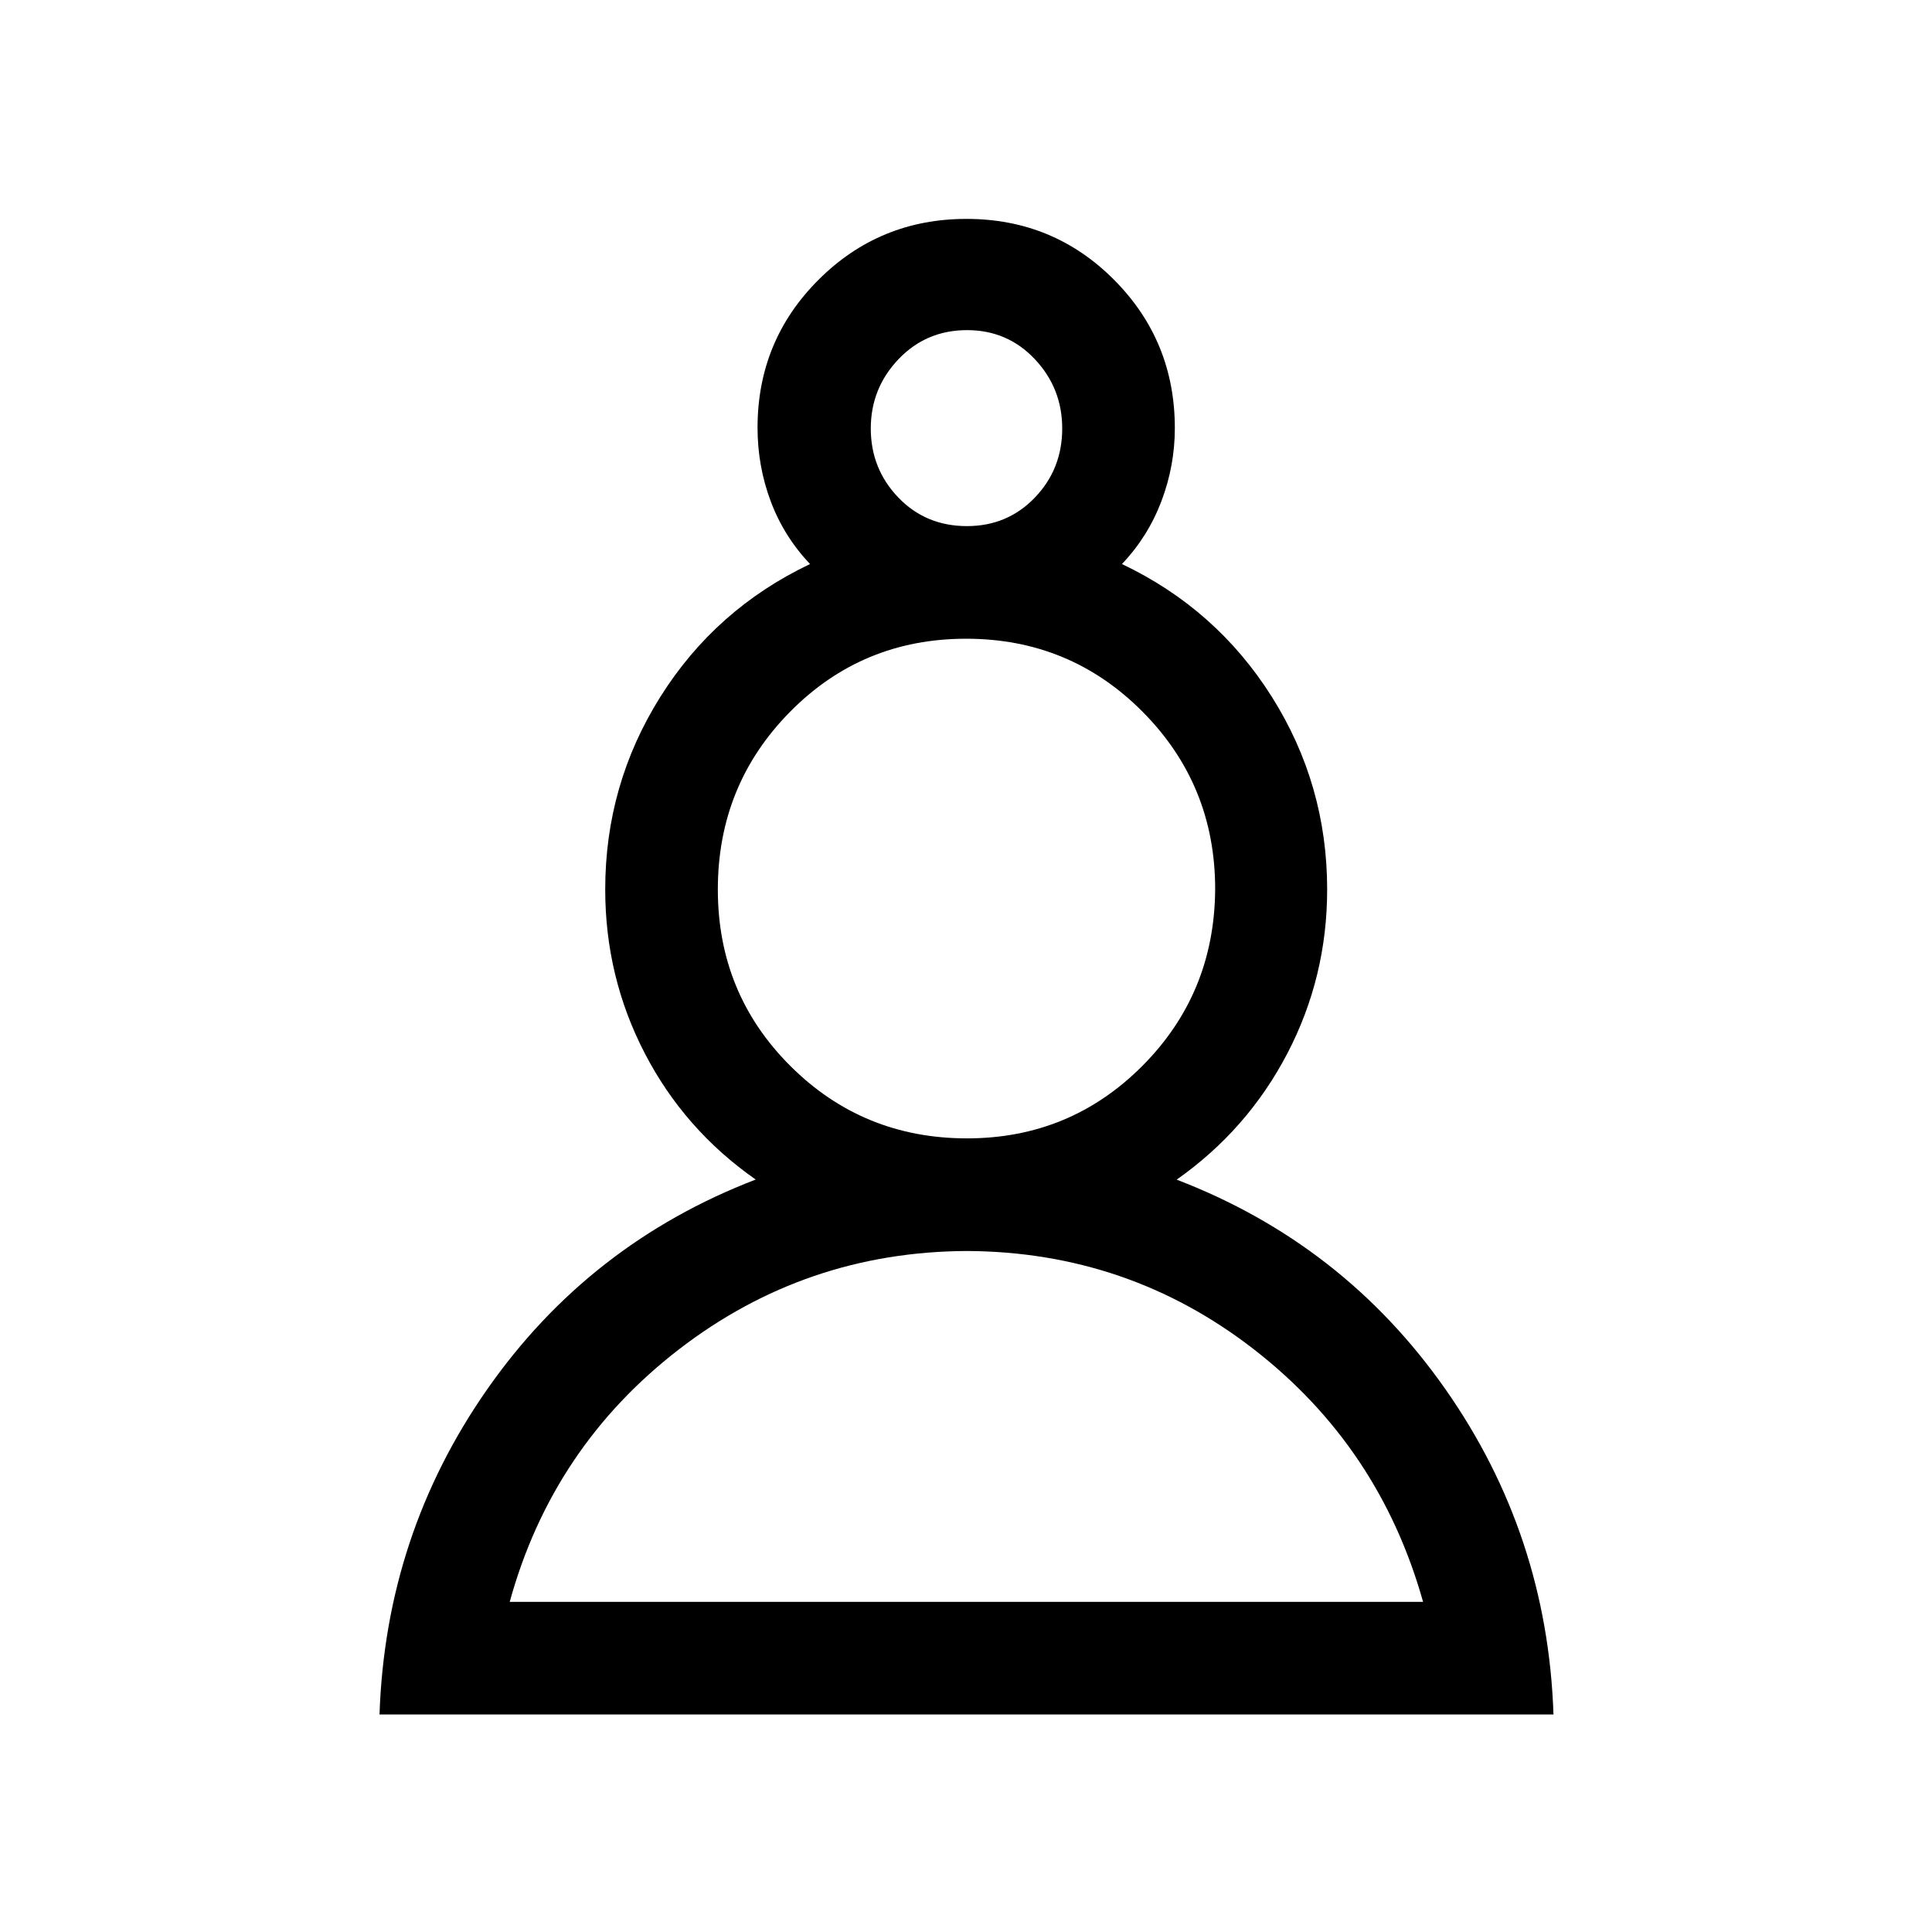 <svg xmlns="http://www.w3.org/2000/svg" height="24" viewBox="0 -960 960 960" width="24"><path d="M188.58-108.08q3-89.31 53.54-161.63 50.54-72.33 133.38-104.18-35.46-24.8-55.11-62.72-19.66-37.92-19.66-81.43 0-52.11 27.41-95.73 27.4-43.61 74.36-65.96-13-13.73-19.54-31.21-6.54-17.47-6.54-36.52 0-43.24 30.28-73.5 30.28-30.27 73.54-30.27 43.26 0 73.39 30.32 30.14 30.33 30.14 73.64 0 18.66-6.64 36.23-6.63 17.58-19.63 31.31 46.96 22.35 74.46 65.96 27.5 43.62 27.5 95.73 0 43.51-19.75 81.43-19.75 37.92-55.02 62.77 82.85 31.8 133.54 104.13 50.69 72.32 53.69 161.63H188.58Zm291.85-230.31q-80.16.39-143.05 48.87-62.88 48.48-84.11 125.48h453.85q-21.62-77-84.07-125.48-62.46-48.48-142.62-48.87Zm.05-55.96q51.26 0 87.14-36t36.19-87.85q0-51.81-36.04-88.11-36.04-36.31-87.71-36.31-51.68 0-87.52 36.35-35.85 36.34-35.85 88.25 0 51.76 36.06 87.72 36.05 35.95 87.73 35.95Zm0-304.23q20.1 0 33.71-14.15 13.62-14.16 13.62-34.35 0-19.99-13.6-34.44-13.59-14.44-33.69-14.44-20.29 0-34.06 14.44-13.77 14.45-13.77 34.44 0 20 13.64 34.25 13.65 14.25 34.15 14.25Zm.02-48.5Zm0 583.04Zm0-354.38Z"/></svg>